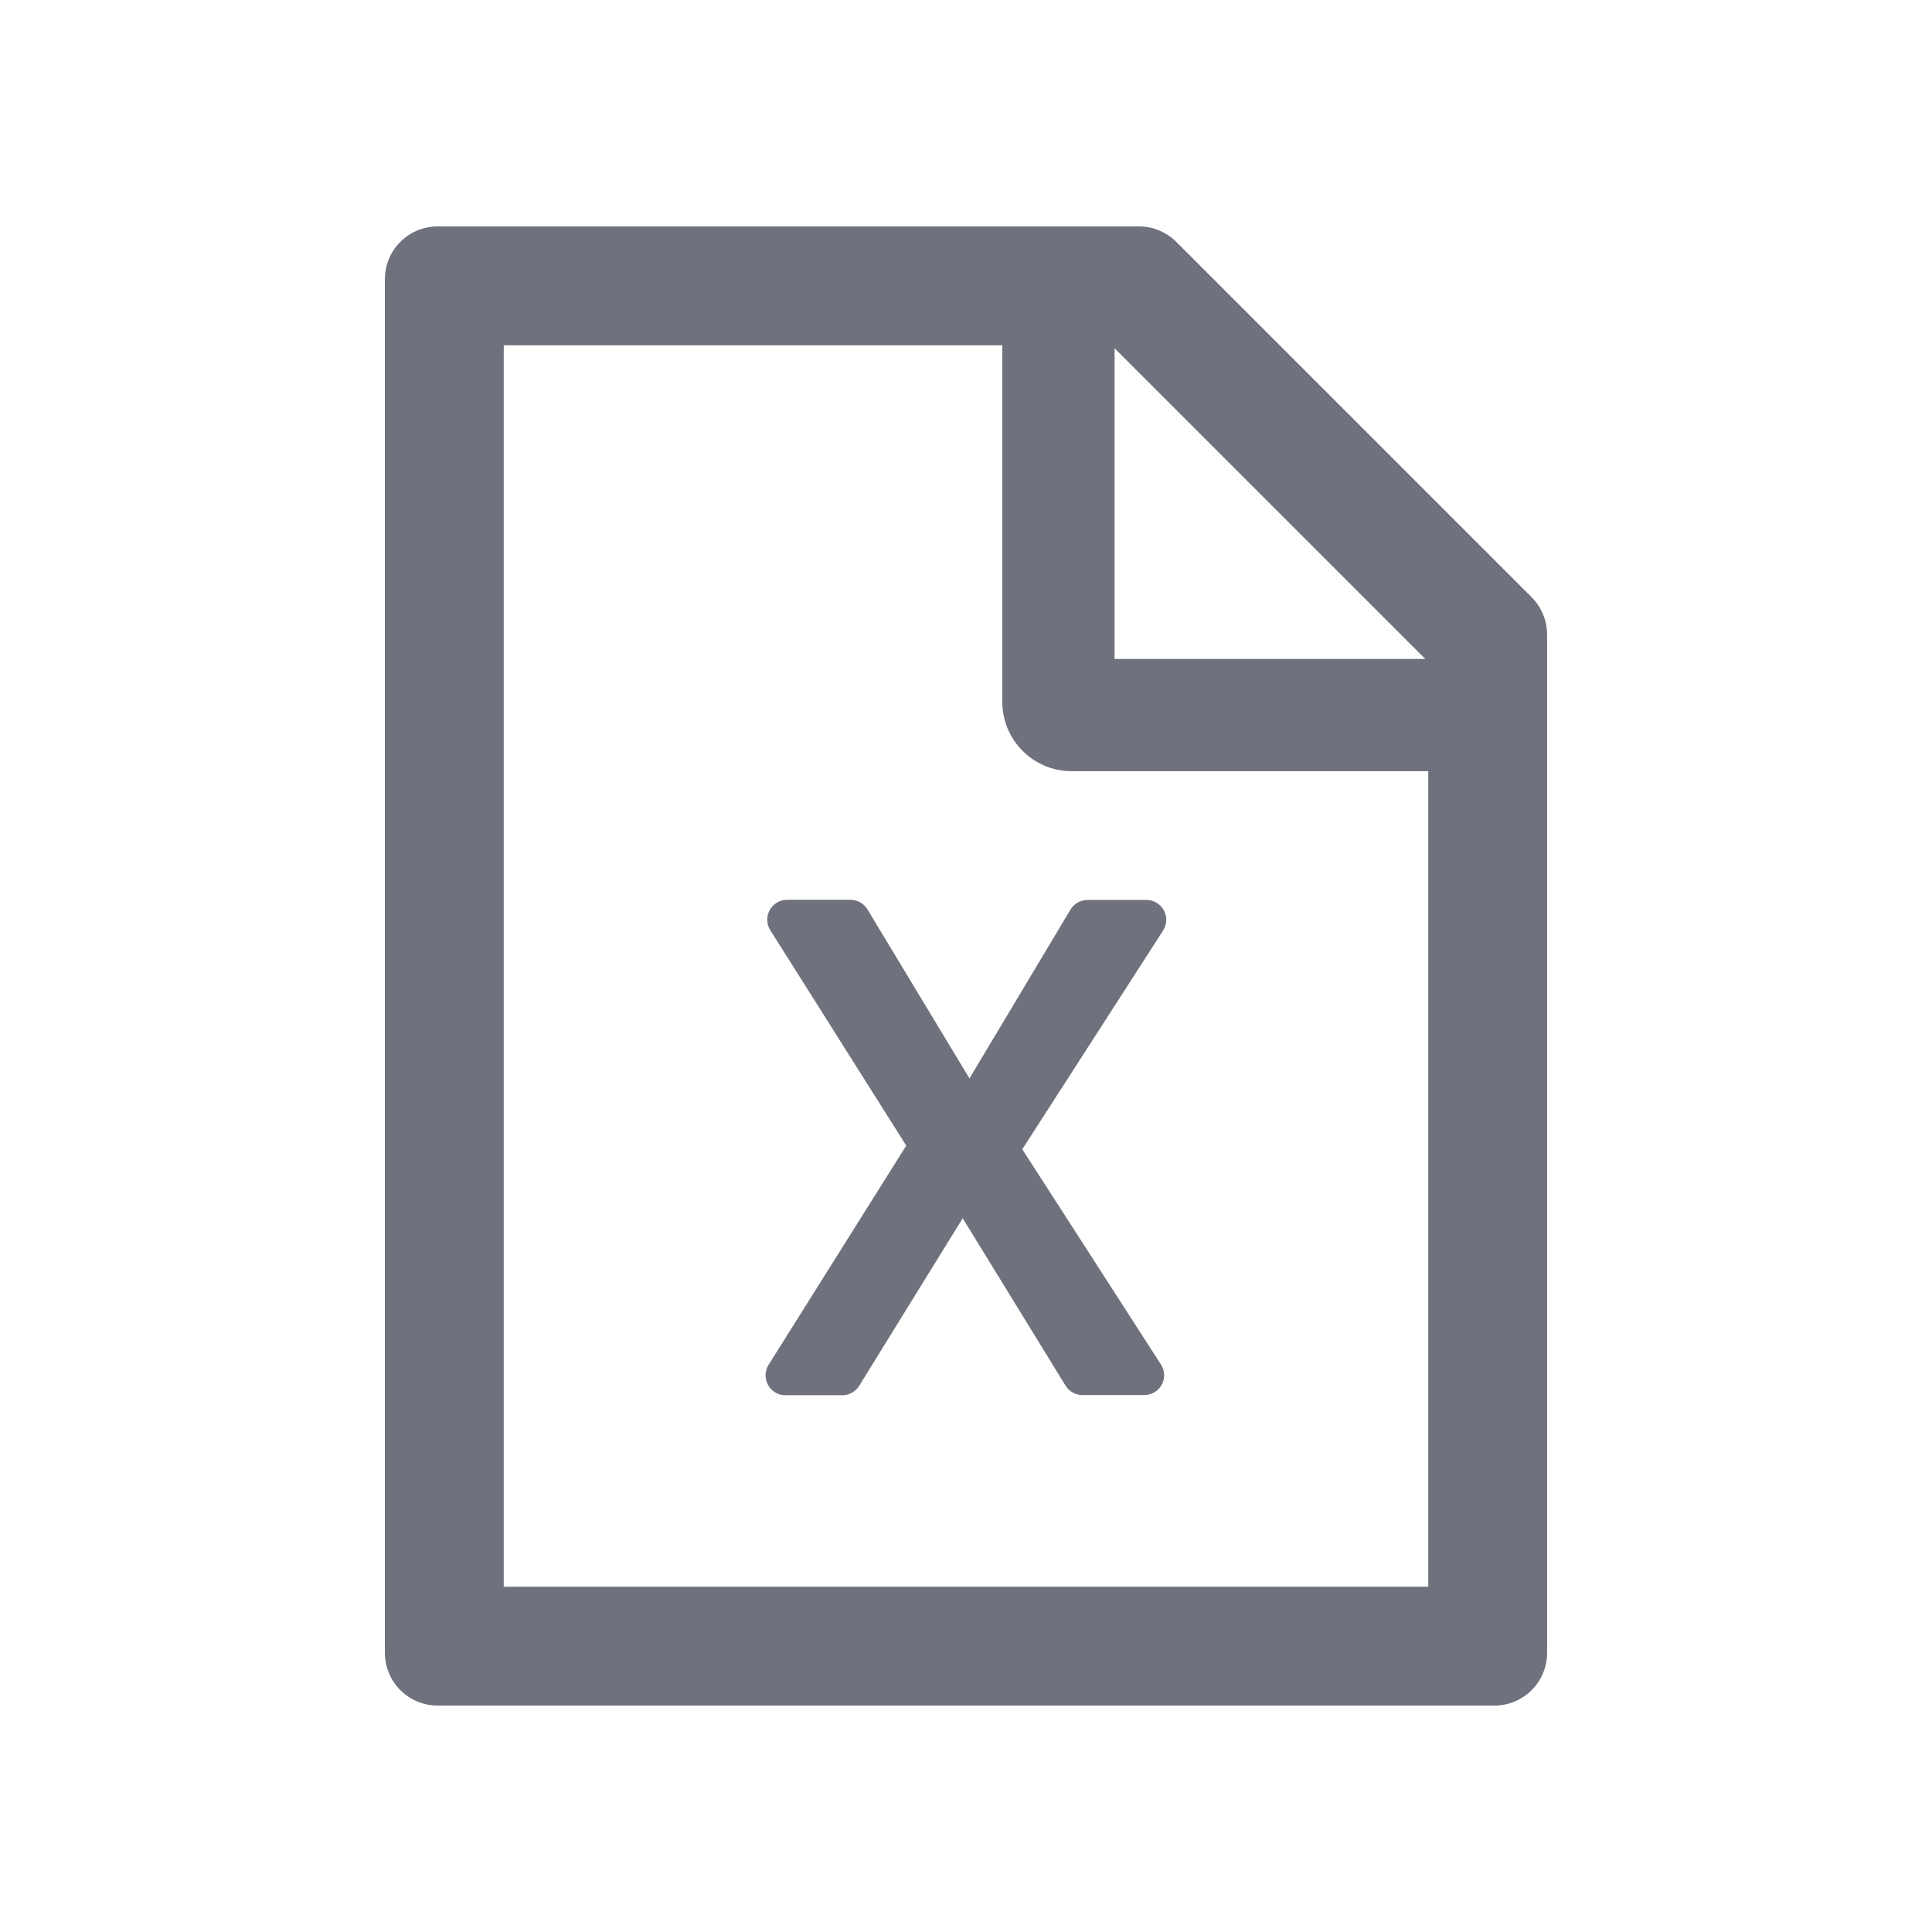 <?xml version="1.0" encoding="UTF-8"?>
<svg width="1024px" height="1024px" viewBox="0 0 1024 1024" version="1.1" xmlns="http://www.w3.org/2000/svg" xmlns:xlink="http://www.w3.org/1999/xlink">
    <title>ic_export_outlines</title>
    <g id="icon-重構切圖" stroke="none" stroke-width="1" fill="none" fill-rule="evenodd">
        <g id="ic_export_outlines">
            <g>
                <rect id="Rectangle" fill="#000000" opacity="0" x="64" y="64" width="896" height="896"></rect>
                <path d="M811.775,316.525 L623.475,128.225 C618.225,122.975 611.138,120 603.7,120 L232,120 C216.512,120 204,132.512 204,148 L204,876 C204,891.487 216.512,904 232,904 L792,904 C807.487,904 820,891.487 820,876 L820,336.387 C820,328.95 817.025,321.775 811.775,316.525 Z M755.425,349.25 L590.75,349.25 L590.75,184.575 L755.425,349.25 Z M757,841 L267,841 L267,183 L531.25,183 L531.25,372 C531.25,392.3 547.7,408.75 568,408.75 L757,408.75 L757,841 Z M513.837,571.587 L459.762,481.988 C457.837,478.837 454.425,476.913 450.75,476.913 L417.15,476.913 C415.137,476.913 413.212,477.438 411.55,478.575 C406.65,481.637 405.163,488.113 408.312,493.1 L480.325,607.2 L407.35,723.4 C406.3,725.062 405.775,726.987 405.775,729 C405.775,734.775 410.5,739.5 416.275,739.5 L446.462,739.5 C450.137,739.5 453.462,737.575 455.387,734.513 L510.25,645.7 L564.763,734.425 C566.688,737.575 570.1,739.413 573.688,739.413 L606.5,739.413 C608.513,739.413 610.438,738.8 612.188,737.75 C617.087,734.6 618.487,728.125 615.337,723.225 L541.837,609.125 L616.475,493.188 C617.525,491.525 618.138,489.512 618.138,487.5 C618.138,481.725 613.413,477 607.638,477 L576.4,477 C572.725,477 569.312,478.925 567.388,482.075 L513.837,571.587 L513.837,571.587 Z" id="Shape" fill="#6F727D" fill-rule="nonzero"></path>
            </g>
        </g>
    </g>
</svg>
